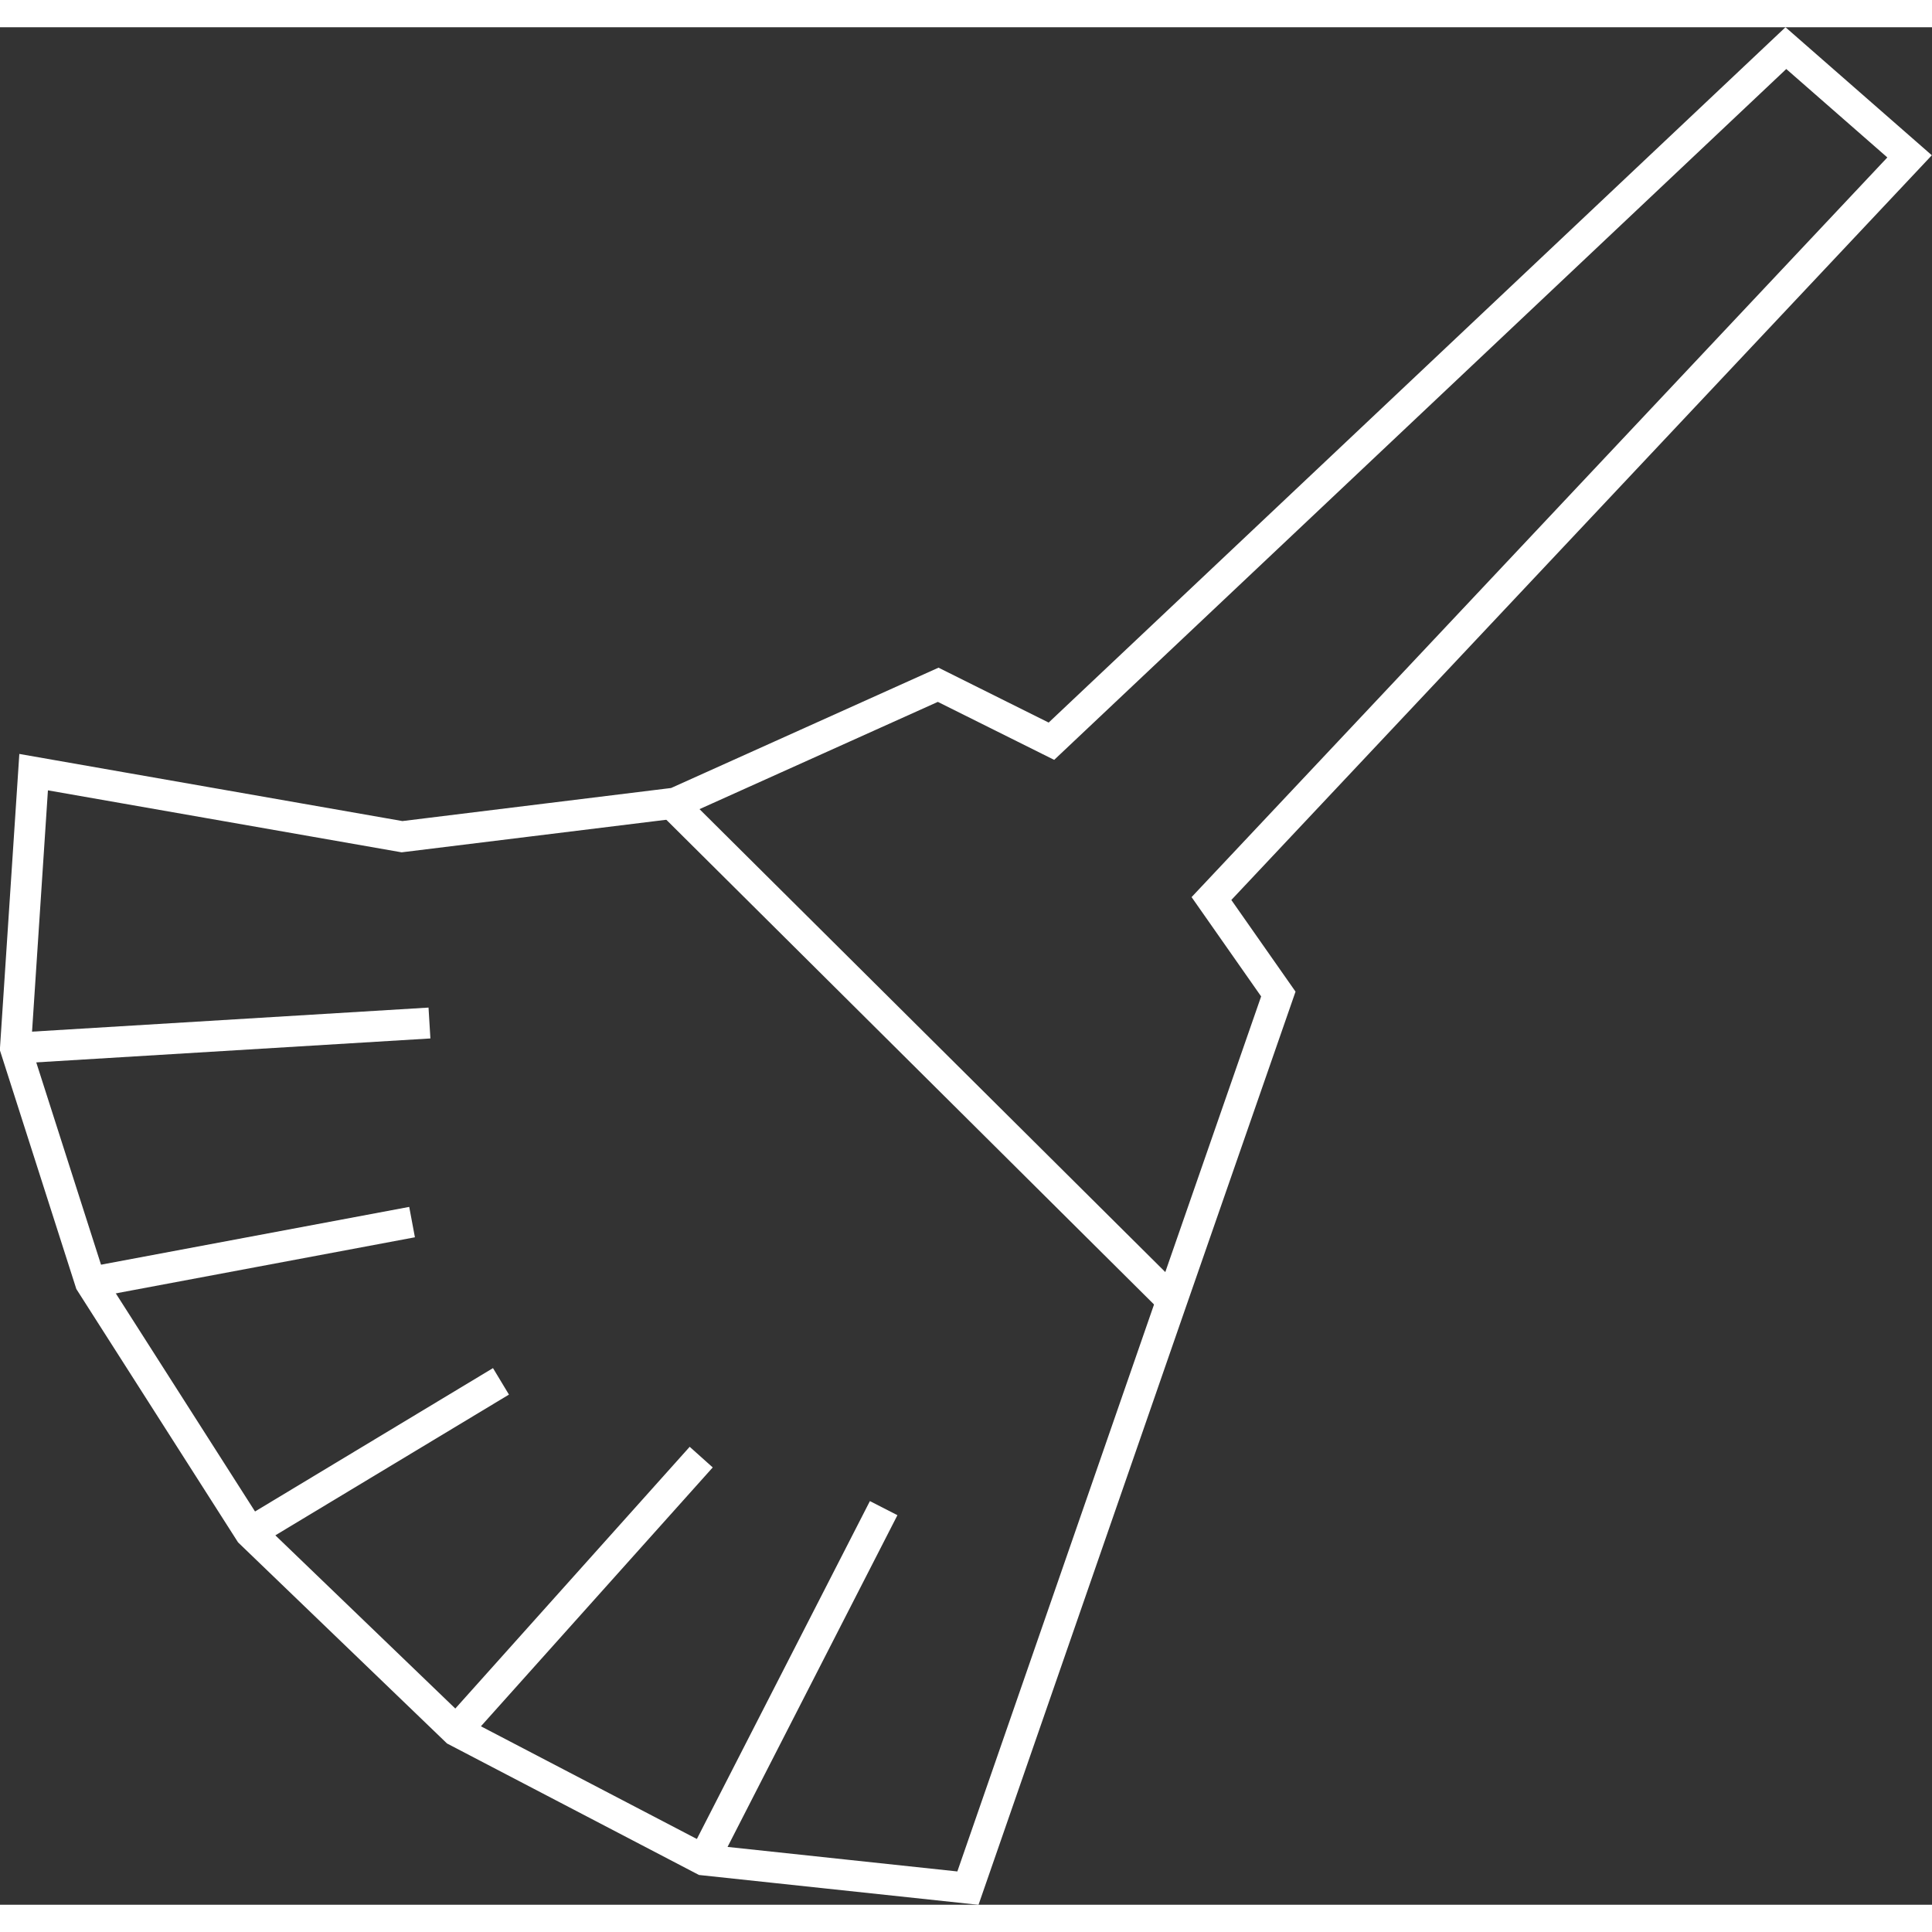 <svg xmlns="http://www.w3.org/2000/svg" width="50" height="50" viewBox="0 0 499.8 485.7"><rect x="0" y="0" width="499.8" height="485.7" fill="#333333" stroke="none"/><path fill="none" stroke="#fff" stroke-width="8" stroke-miterlimit="10" d="M272 184.7L462 5.4l32 28-180.6 192 17.3 24.7-28.3 81.4-52 149.9-68.4-7.3-64-33.4-53.3-51.3-41.3-64.7L4 264.1l4.7-71.4 95.3 16.7 70.7-8.7 68-30.6z"/><path fill="none" stroke="#fff" stroke-width="8" stroke-miterlimit="10" d="M173.4 200.4l130 129.2-130-129.2zm-62.3 57.2L4 264.1m102.6 45l-83.2 15.6m106.2 25.6l-64.9 39.1m116.7-19.5L118 440.7m110.6-57.6l-46.6 91"/></svg>